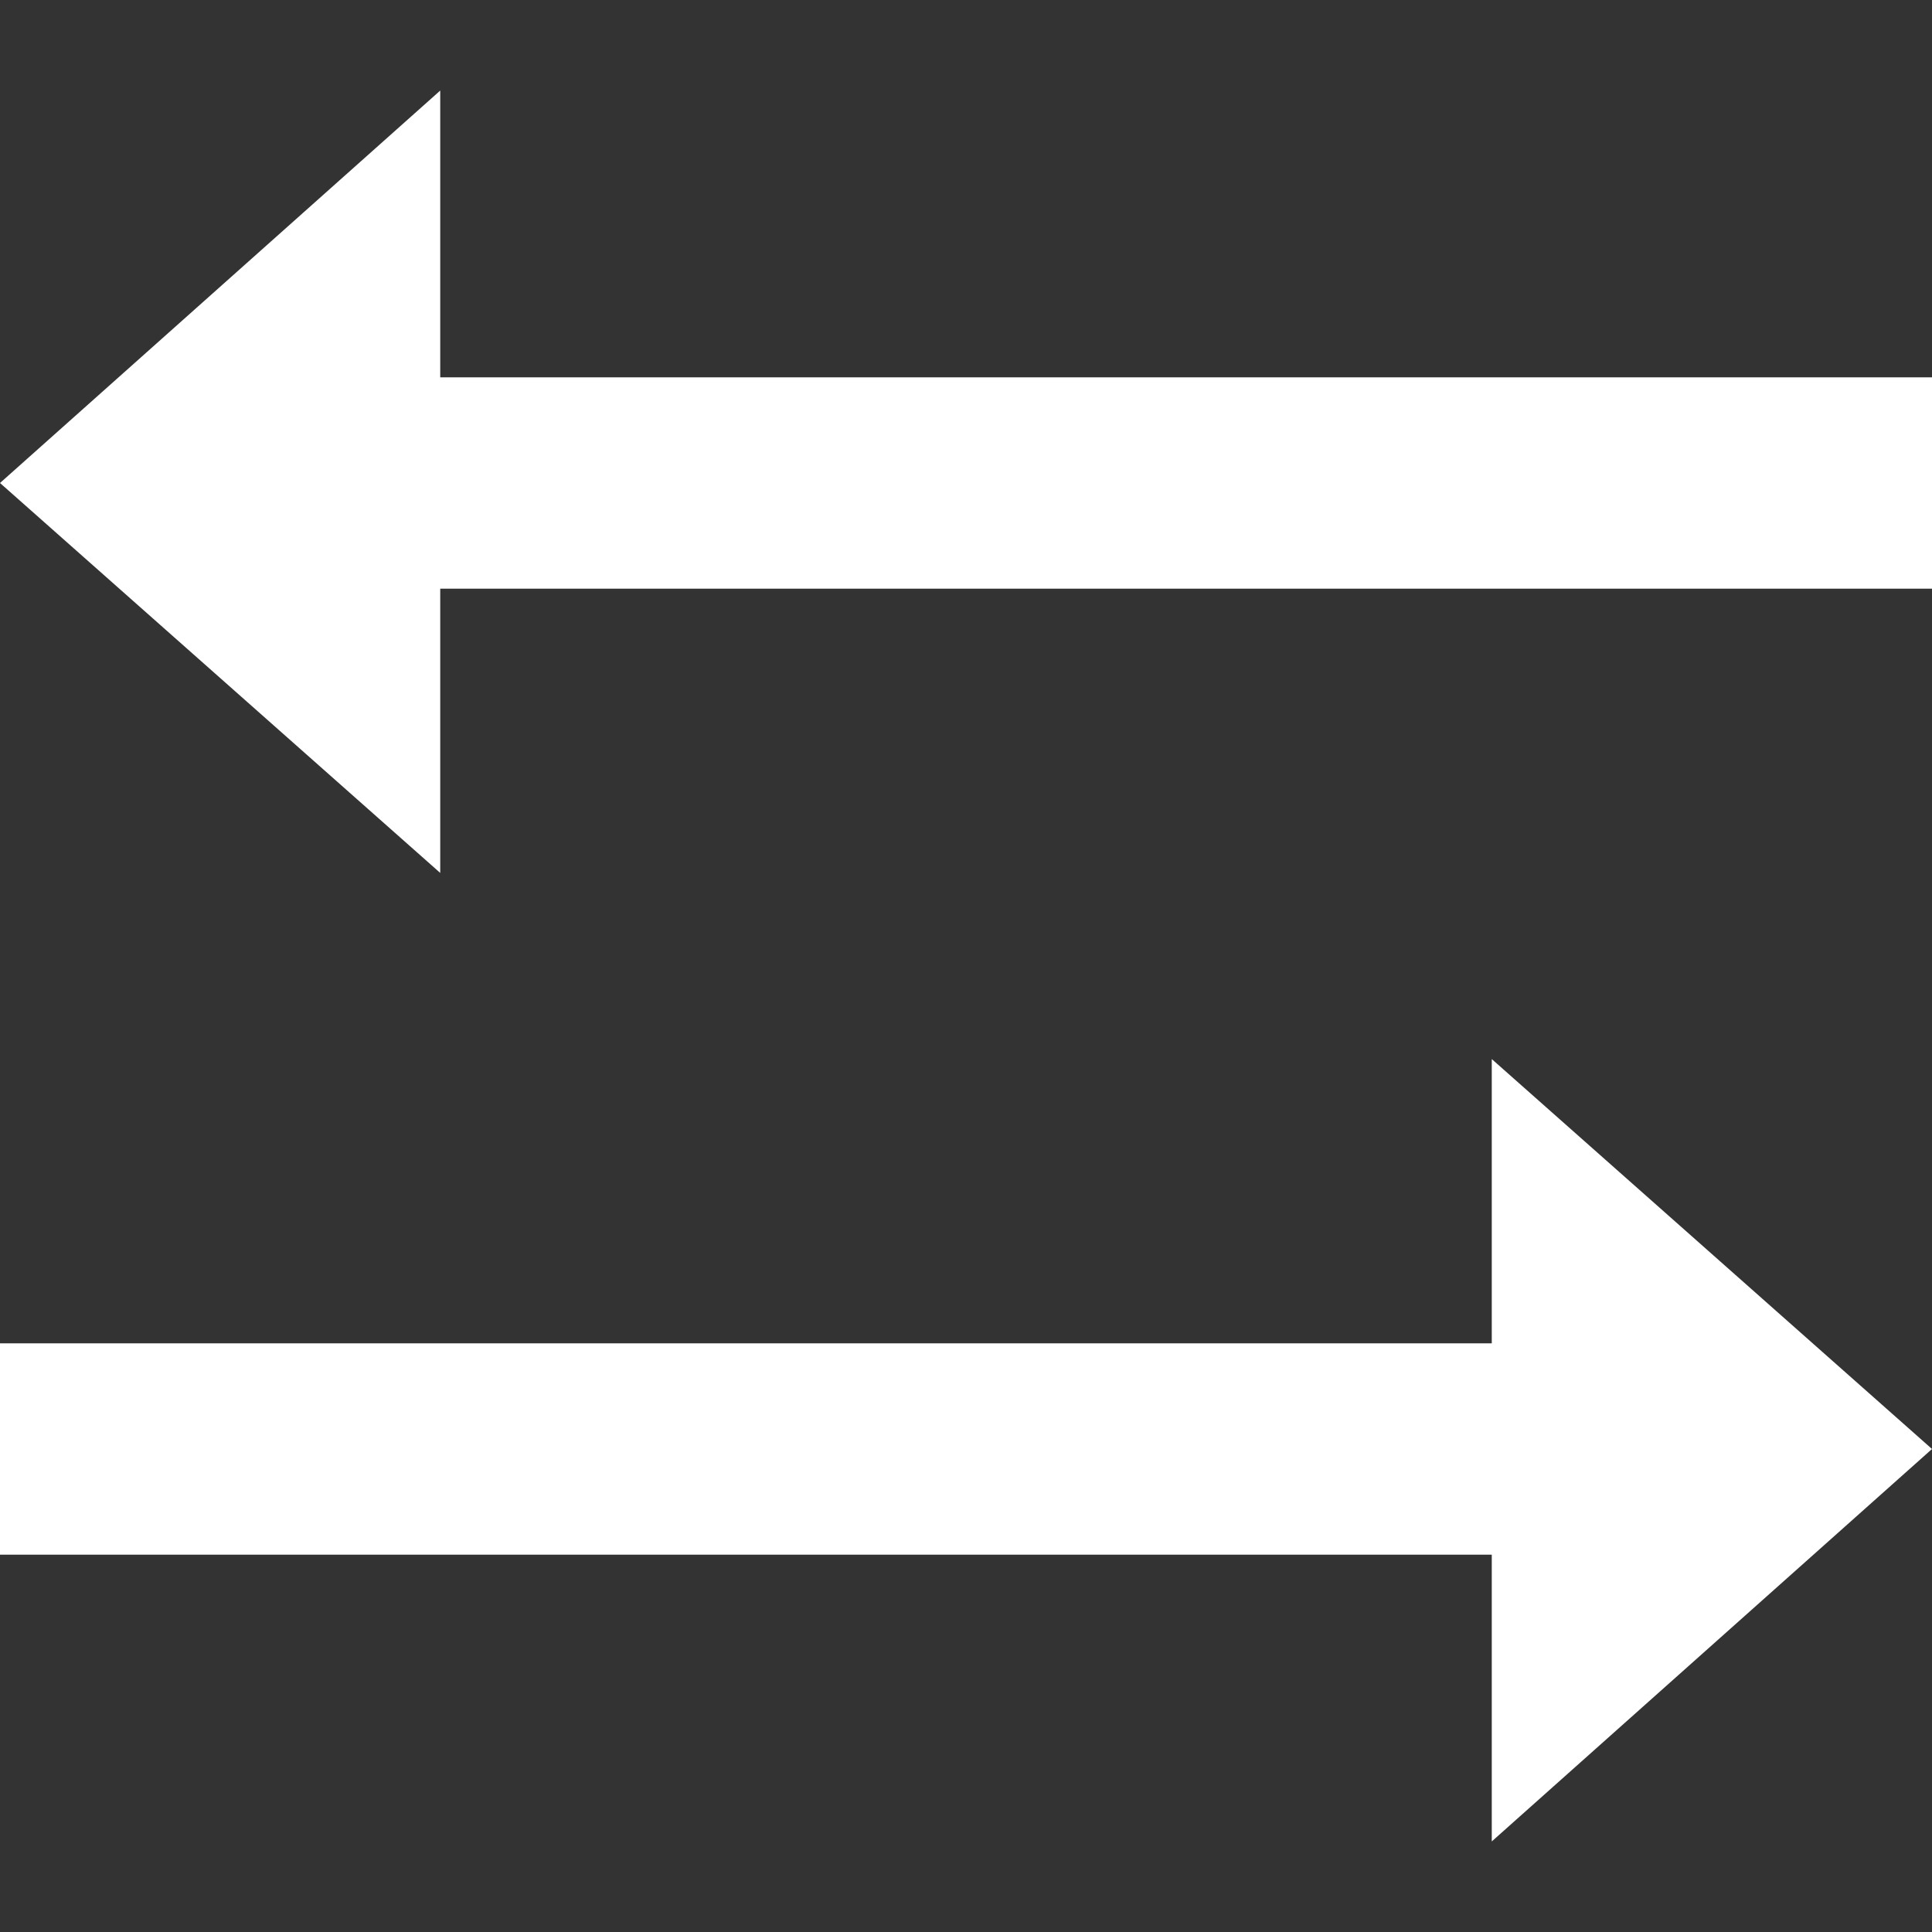 <?xml version="1.0" encoding="utf-8"?>
<!-- Generator: Adobe Illustrator 23.0.1, SVG Export Plug-In . SVG Version: 6.00 Build 0)  -->
<svg version="1.1" id="icons" xmlns="http://www.w3.org/2000/svg" xmlns:xlink="http://www.w3.org/1999/xlink" x="0px" y="0px"
	 viewBox="0 0 384 384" style="enable-background:new 0 0 384 384;" xml:space="preserve">
<rect x="0" y="0" width="384" height="384" fill="#333333" stroke="none"/>
<style type="text/css">
	.st0{fill:#FFFFFF;}
</style>
<polygon class="st0" points="296.5,366 384,288 296.5,210.5 296.5,267 0,267 0,309 296.5,309 "/>
<polygon class="st0" points="87.5,18 0,96 87.5,173.5 87.5,117 384,117 384,75 87.5,75 "/>
</svg>
